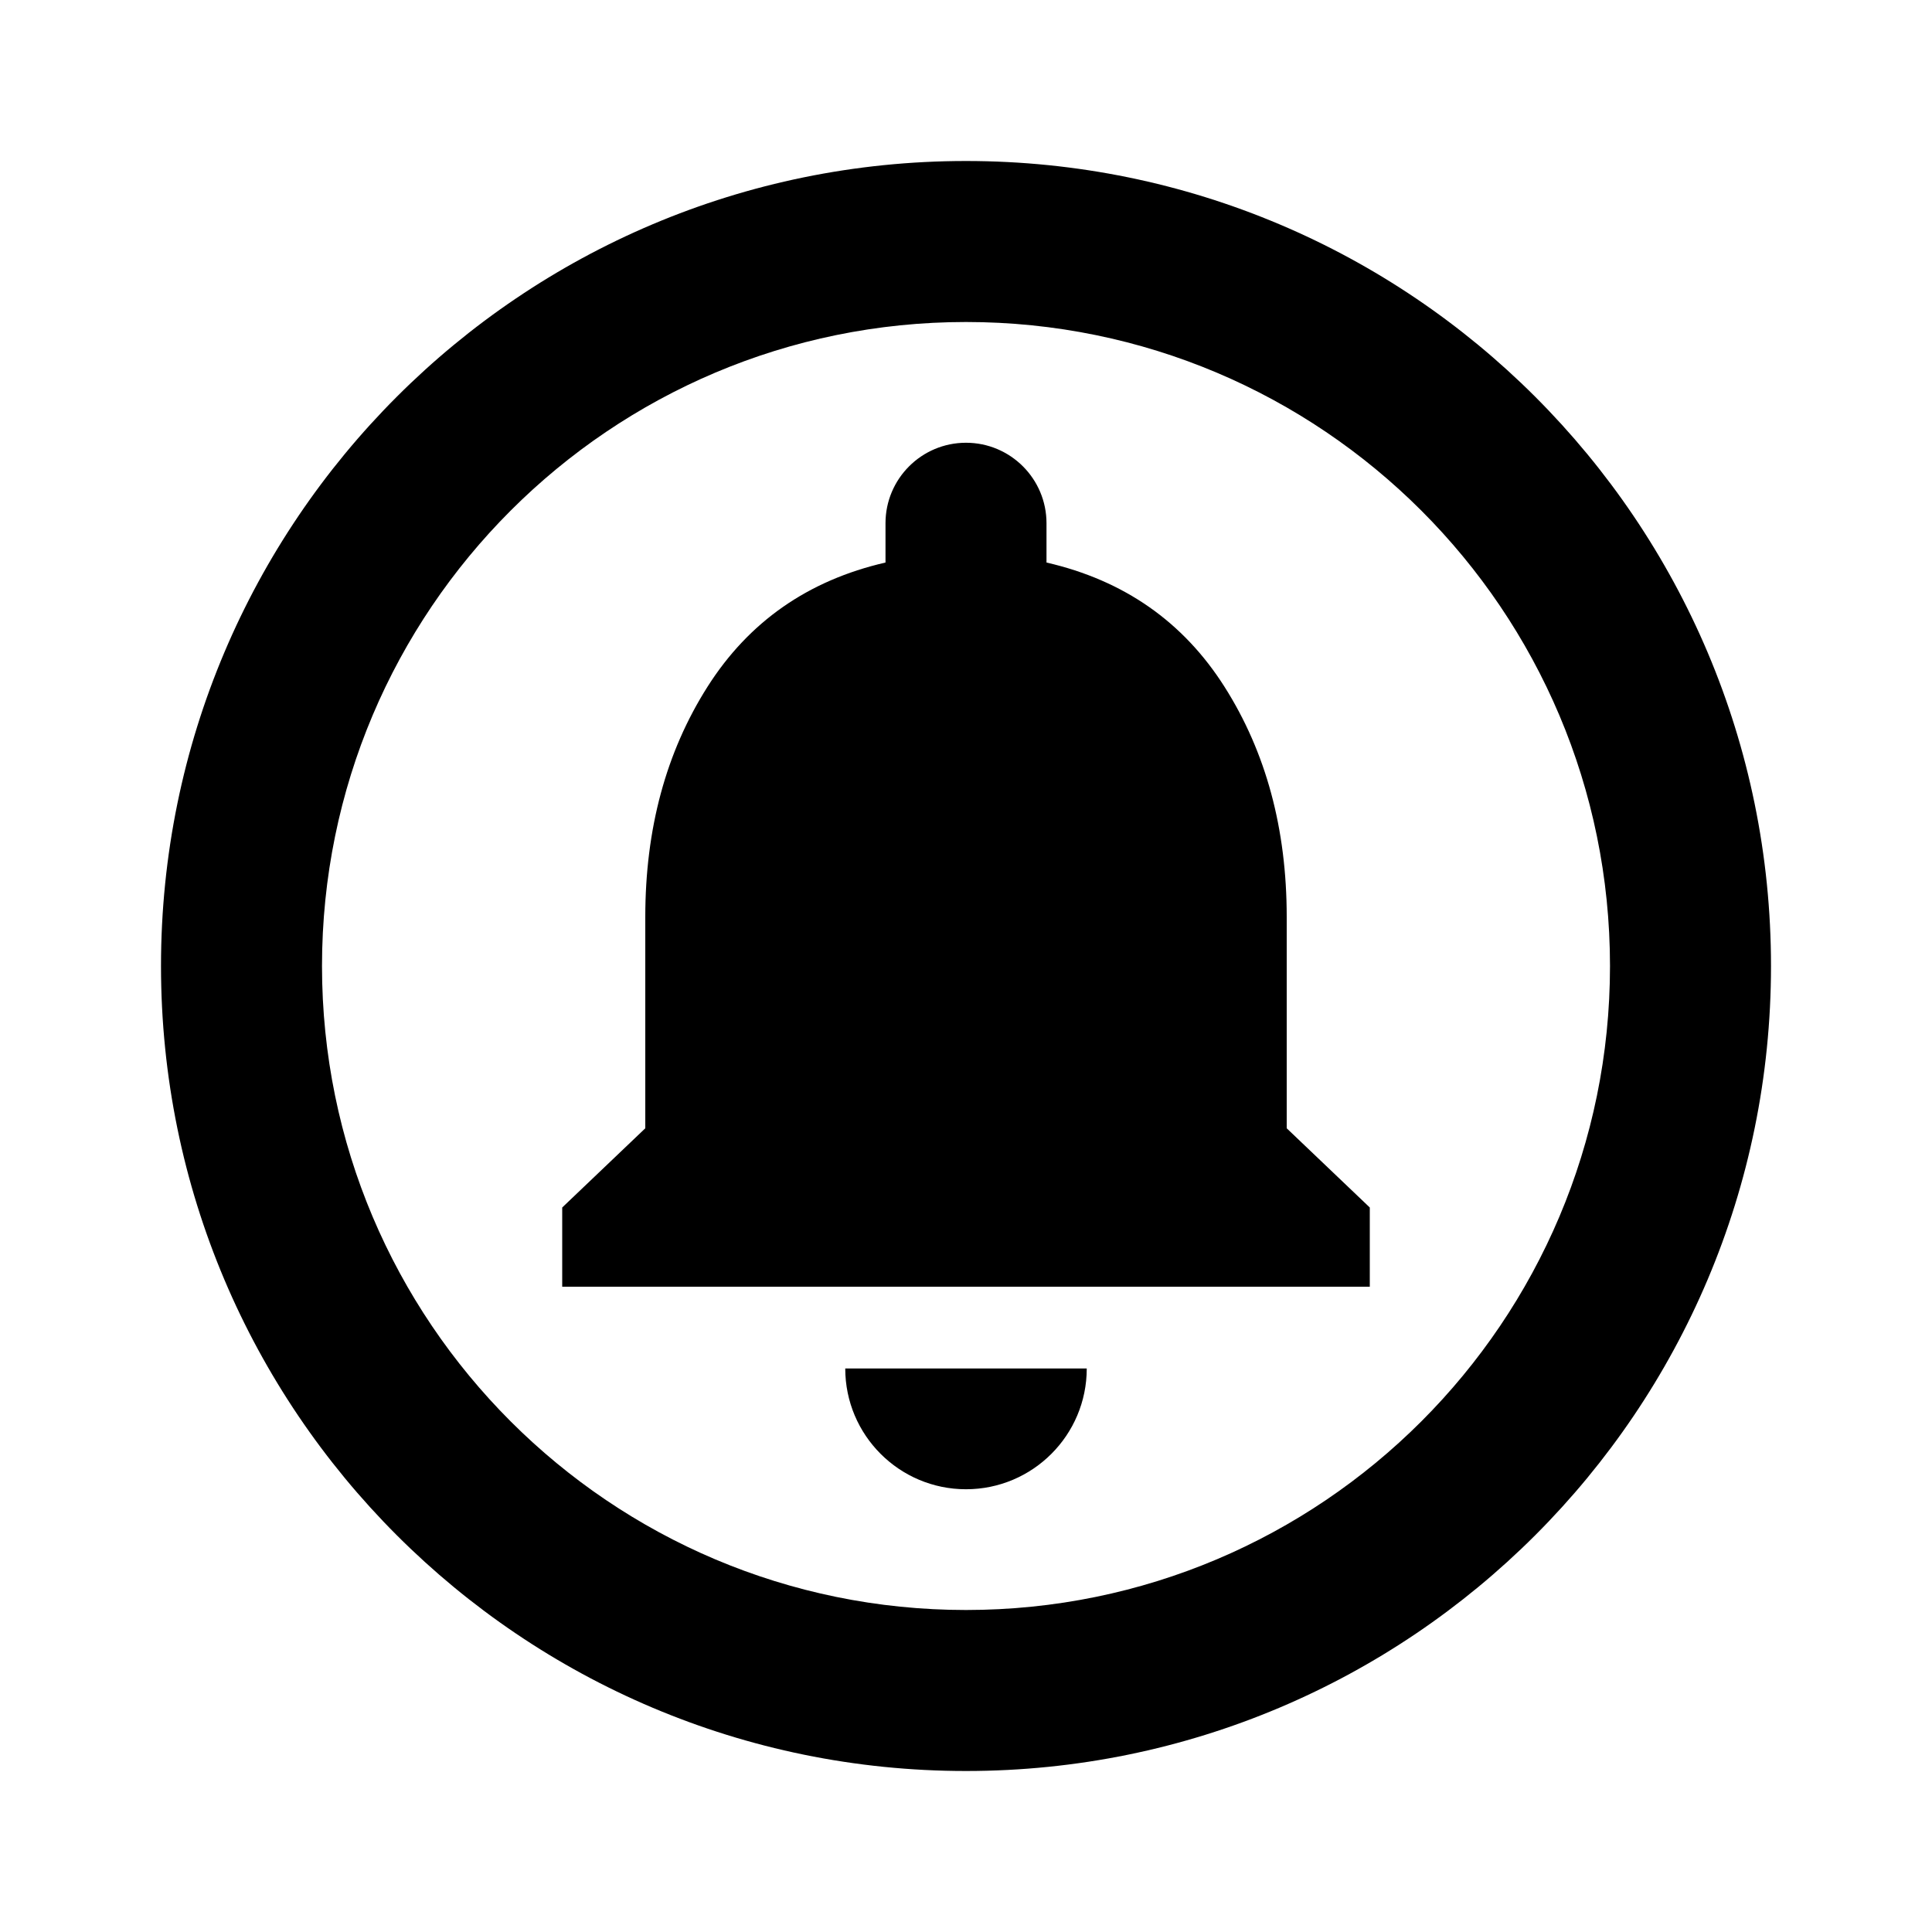 <svg xmlns="http://www.w3.org/2000/svg" xmlns:xlink="http://www.w3.org/1999/xlink" version="1.1" baseProfile="full" width="24" height="24" viewBox="0 0 24.00 24.00" enable-background="new 0 0 24.00 24.00" xml:space="preserve"><path fill="#000000" fill-opacity="1" stroke-width="1.333" stroke-linejoin="miter" d="M 17.016,15.984L 6.984,15.984L 6.984,15L 8.016,14.016L 8.016,11.391C 8.016,10.297 8.273,9.344 8.789,8.531C 9.302,7.723 10.039,7.209 11,6.988L 11,6.5C 11,5.948 11.448,5.5 12,5.5C 12.552,5.5 13,5.948 13,6.5L 13,6.988C 13.961,7.209 14.698,7.723 15.211,8.531C 15.727,9.344 15.984,10.297 15.984,11.391L 15.984,14.016L 17.016,15L 17.016,15.984 Z M 13.5,17C 13.5,17.828 12.828,18.5 12,18.5C 11.172,18.5 10.5,17.828 10.5,17L 13.5,17 Z M 12,2C 17.523,2 22,6.477 22,12C 22,17.523 17.523,22 12,22C 6.477,22 2,17.523 2,12C 2,6.477 6.477,2 12,2 Z M 12,4C 7.582,4 4,7.582 4,12C 4,16.418 7.582,20 12,20C 16.418,20 20,16.418 20,12C 20,7.582 16.418,4 12,4 Z "/></svg>